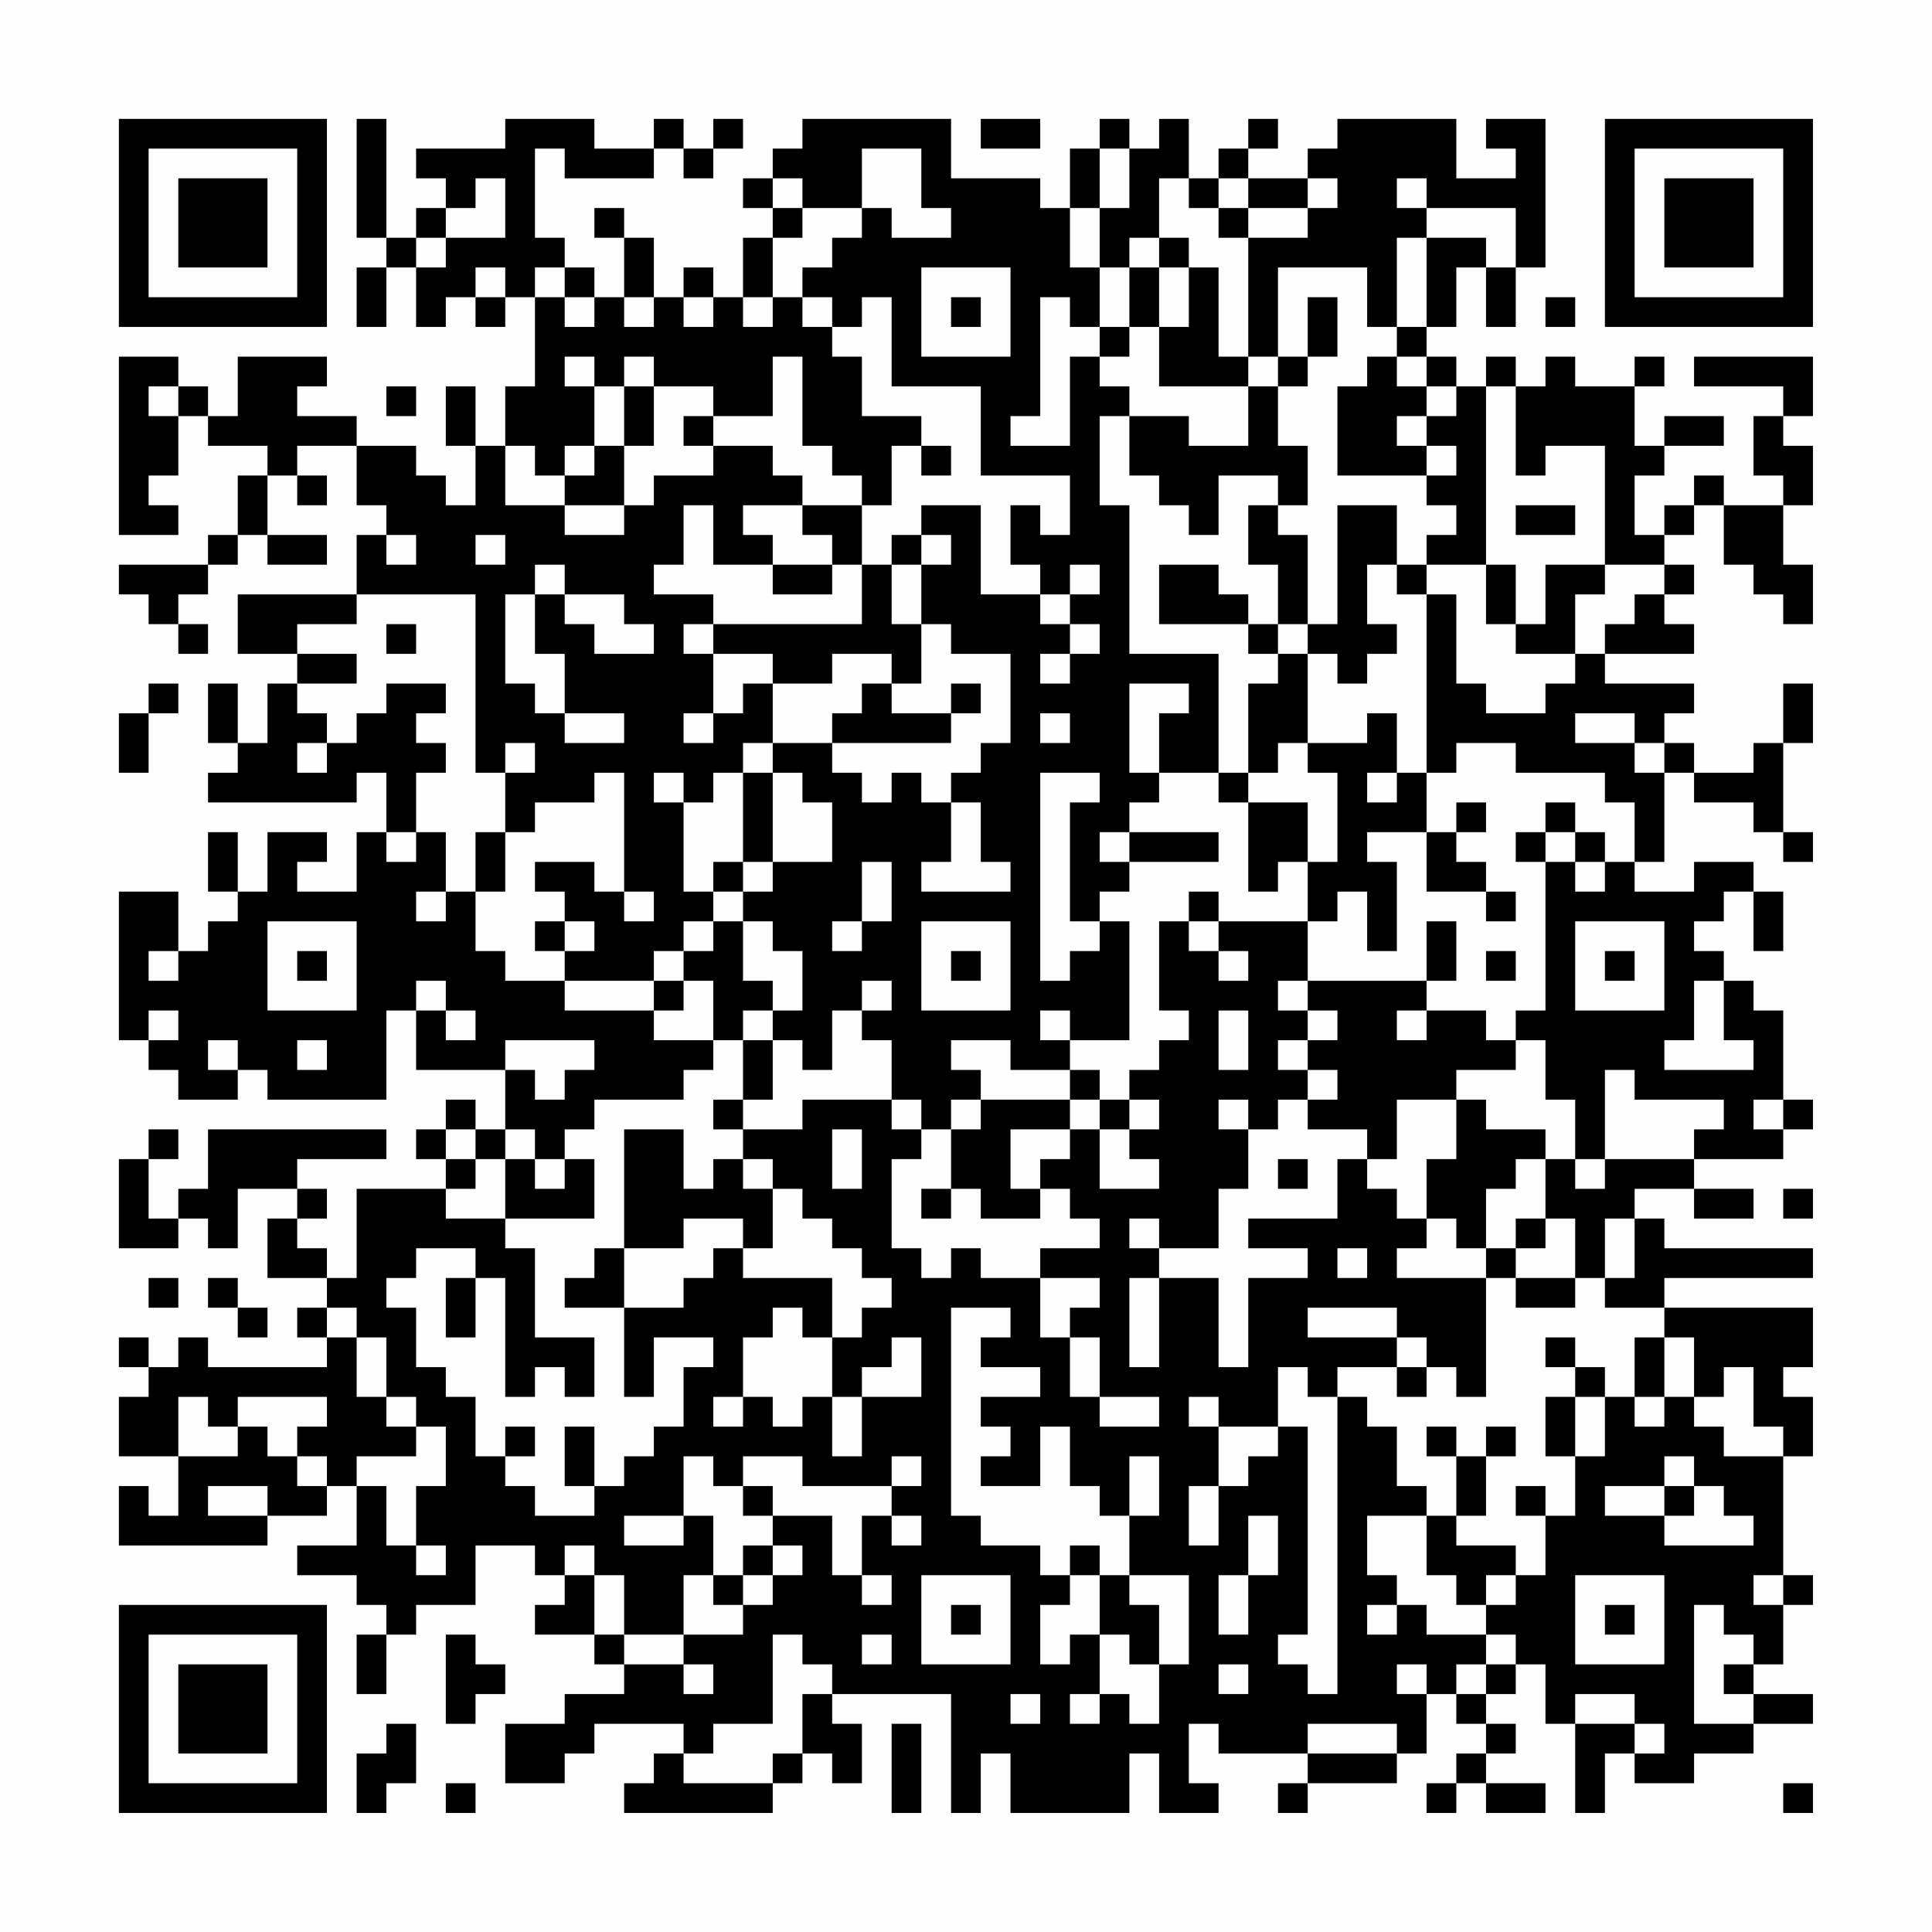<?xml version="1.0" encoding="UTF-8"?>
<svg xmlns="http://www.w3.org/2000/svg" version="1.1" width="300" height="300" viewBox="0 0 300 300"><rect x="0" y="0" width="300" height="300" fill="#fefefe"/><g transform="scale(4.615)"><g transform="translate(4,4)"><path fill-rule="evenodd" d="M8 0L8 4L9 4L9 5L8 5L8 7L9 7L9 5L10 5L10 7L11 7L11 6L12 6L12 7L13 7L13 6L14 6L14 9L13 9L13 11L12 11L12 9L11 9L11 11L12 11L12 13L11 13L11 12L10 12L10 11L8 11L8 10L6 10L6 9L7 9L7 8L4 8L4 10L3 10L3 9L2 9L2 8L0 8L0 14L2 14L2 13L1 13L1 12L2 12L2 10L3 10L3 11L5 11L5 12L4 12L4 14L3 14L3 15L0 15L0 16L1 16L1 17L2 17L2 18L3 18L3 17L2 17L2 16L3 16L3 15L4 15L4 14L5 14L5 15L7 15L7 14L5 14L5 12L6 12L6 13L7 13L7 12L6 12L6 11L8 11L8 13L9 13L9 14L8 14L8 16L4 16L4 18L6 18L6 19L5 19L5 21L4 21L4 19L3 19L3 21L4 21L4 22L3 22L3 23L8 23L8 22L9 22L9 24L8 24L8 26L6 26L6 25L7 25L7 24L5 24L5 26L4 26L4 24L3 24L3 26L4 26L4 27L3 27L3 28L2 28L2 26L0 26L0 31L1 31L1 32L2 32L2 33L4 33L4 32L5 32L5 33L9 33L9 30L10 30L10 32L13 32L13 34L12 34L12 33L11 33L11 34L10 34L10 35L11 35L11 36L8 36L8 39L7 39L7 38L6 38L6 37L7 37L7 36L6 36L6 35L9 35L9 34L3 34L3 36L2 36L2 37L1 37L1 35L2 35L2 34L1 34L1 35L0 35L0 38L2 38L2 37L3 37L3 38L4 38L4 36L6 36L6 37L5 37L5 39L7 39L7 40L6 40L6 41L7 41L7 42L3 42L3 41L2 41L2 42L1 42L1 41L0 41L0 42L1 42L1 43L0 43L0 45L2 45L2 47L1 47L1 46L0 46L0 48L5 48L5 47L7 47L7 46L8 46L8 48L6 48L6 49L8 49L8 50L9 50L9 51L8 51L8 53L9 53L9 51L10 51L10 50L12 50L12 48L14 48L14 49L15 49L15 50L14 50L14 51L16 51L16 52L17 52L17 53L15 53L15 54L13 54L13 56L15 56L15 55L16 55L16 54L19 54L19 55L18 55L18 56L17 56L17 57L22 57L22 56L23 56L23 55L24 55L24 56L25 56L25 54L24 54L24 53L28 53L28 57L29 57L29 55L30 55L30 57L34 57L34 55L35 55L35 57L37 57L37 56L36 56L36 54L37 54L37 55L40 55L40 56L39 56L39 57L40 57L40 56L43 56L43 55L44 55L44 53L45 53L45 54L46 54L46 55L45 55L45 56L44 56L44 57L45 57L45 56L46 56L46 57L48 57L48 56L46 56L46 55L47 55L47 54L46 54L46 53L47 53L47 52L48 52L48 54L49 54L49 57L50 57L50 55L51 55L51 56L53 56L53 55L55 55L55 54L57 54L57 53L55 53L55 52L56 52L56 50L57 50L57 49L56 49L56 45L57 45L57 43L56 43L56 42L57 42L57 40L52 40L52 39L57 39L57 38L52 38L52 37L51 37L51 36L53 36L53 37L55 37L55 36L53 36L53 35L56 35L56 34L57 34L57 33L56 33L56 30L55 30L55 29L54 29L54 28L53 28L53 27L54 27L54 26L55 26L55 28L56 28L56 26L55 26L55 25L53 25L53 26L51 26L51 25L52 25L52 22L53 22L53 23L55 23L55 24L56 24L56 25L57 25L57 24L56 24L56 21L57 21L57 19L56 19L56 21L55 21L55 22L53 22L53 21L52 21L52 20L53 20L53 19L50 19L50 18L53 18L53 17L52 17L52 16L53 16L53 15L52 15L52 14L53 14L53 13L54 13L54 15L55 15L55 16L56 16L56 17L57 17L57 15L56 15L56 13L57 13L57 11L56 11L56 10L57 10L57 8L53 8L53 9L56 9L56 10L55 10L55 12L56 12L56 13L54 13L54 12L53 12L53 13L52 13L52 14L51 14L51 12L52 12L52 11L54 11L54 10L52 10L52 11L51 11L51 9L52 9L52 8L51 8L51 9L49 9L49 8L48 8L48 9L47 9L47 8L46 8L46 9L45 9L45 8L44 8L44 7L45 7L45 5L46 5L46 7L47 7L47 5L48 5L48 0L46 0L46 1L47 1L47 2L45 2L45 0L41 0L41 1L40 1L40 2L38 2L38 1L39 1L39 0L38 0L38 1L37 1L37 2L36 2L36 0L35 0L35 1L34 1L34 0L33 0L33 1L32 1L32 3L31 3L31 2L28 2L28 0L23 0L23 1L22 1L22 2L21 2L21 3L22 3L22 4L21 4L21 6L20 6L20 5L19 5L19 6L18 6L18 4L17 4L17 3L16 3L16 4L17 4L17 6L16 6L16 5L15 5L15 4L14 4L14 1L15 1L15 2L18 2L18 1L19 1L19 2L20 2L20 1L21 1L21 0L20 0L20 1L19 1L19 0L18 0L18 1L16 1L16 0L13 0L13 1L10 1L10 2L11 2L11 3L10 3L10 4L9 4L9 0ZM29 0L29 1L31 1L31 0ZM25 1L25 3L23 3L23 2L22 2L22 3L23 3L23 4L22 4L22 6L21 6L21 7L22 7L22 6L23 6L23 7L24 7L24 8L25 8L25 10L27 10L27 11L26 11L26 13L25 13L25 12L24 12L24 11L23 11L23 8L22 8L22 10L20 10L20 9L18 9L18 8L17 8L17 9L16 9L16 8L15 8L15 9L16 9L16 11L15 11L15 12L14 12L14 11L13 11L13 13L15 13L15 14L17 14L17 13L18 13L18 12L20 12L20 11L22 11L22 12L23 12L23 13L21 13L21 14L22 14L22 15L20 15L20 13L19 13L19 15L18 15L18 16L20 16L20 17L19 17L19 18L20 18L20 20L19 20L19 21L20 21L20 20L21 20L21 19L22 19L22 21L21 21L21 22L20 22L20 23L19 23L19 22L18 22L18 23L19 23L19 26L20 26L20 27L19 27L19 28L18 28L18 29L15 29L15 28L16 28L16 27L15 27L15 26L14 26L14 25L16 25L16 26L17 26L17 27L18 27L18 26L17 26L17 22L16 22L16 23L14 23L14 24L13 24L13 22L14 22L14 21L13 21L13 22L12 22L12 16L8 16L8 17L6 17L6 18L8 18L8 19L6 19L6 20L7 20L7 21L6 21L6 22L7 22L7 21L8 21L8 20L9 20L9 19L11 19L11 20L10 20L10 21L11 21L11 22L10 22L10 24L9 24L9 25L10 25L10 24L11 24L11 26L10 26L10 27L11 27L11 26L12 26L12 28L13 28L13 29L15 29L15 30L18 30L18 31L20 31L20 32L19 32L19 33L16 33L16 34L15 34L15 35L14 35L14 34L13 34L13 35L12 35L12 34L11 34L11 35L12 35L12 36L11 36L11 37L13 37L13 38L14 38L14 41L16 41L16 43L15 43L15 42L14 42L14 43L13 43L13 39L12 39L12 38L10 38L10 39L9 39L9 40L10 40L10 42L11 42L11 43L12 43L12 45L13 45L13 46L14 46L14 47L16 47L16 46L17 46L17 45L18 45L18 44L19 44L19 42L20 42L20 41L18 41L18 43L17 43L17 40L19 40L19 39L20 39L20 38L21 38L21 39L24 39L24 41L23 41L23 40L22 40L22 41L21 41L21 43L20 43L20 44L21 44L21 43L22 43L22 44L23 44L23 43L24 43L24 45L25 45L25 43L27 43L27 41L26 41L26 42L25 42L25 43L24 43L24 41L25 41L25 40L26 40L26 39L25 39L25 38L24 38L24 37L23 37L23 36L22 36L22 35L21 35L21 34L23 34L23 33L26 33L26 34L27 34L27 35L26 35L26 38L27 38L27 39L28 39L28 38L29 38L29 39L31 39L31 41L32 41L32 43L33 43L33 44L35 44L35 43L33 43L33 41L32 41L32 40L33 40L33 39L31 39L31 38L33 38L33 37L32 37L32 36L31 36L31 35L32 35L32 34L33 34L33 36L35 36L35 35L34 35L34 34L35 34L35 33L34 33L34 32L35 32L35 31L36 31L36 30L35 30L35 27L36 27L36 28L37 28L37 29L38 29L38 28L37 28L37 27L40 27L40 29L39 29L39 30L40 30L40 31L39 31L39 32L40 32L40 33L39 33L39 34L38 34L38 33L37 33L37 34L38 34L38 36L37 36L37 38L35 38L35 37L34 37L34 38L35 38L35 39L34 39L34 42L35 42L35 39L37 39L37 42L38 42L38 39L40 39L40 38L38 38L38 37L41 37L41 35L42 35L42 36L43 36L43 37L44 37L44 38L43 38L43 39L46 39L46 43L45 43L45 42L44 42L44 41L43 41L43 40L40 40L40 41L43 41L43 42L41 42L41 43L40 43L40 42L39 42L39 44L37 44L37 43L36 43L36 44L37 44L37 46L36 46L36 48L37 48L37 46L38 46L38 45L39 45L39 44L40 44L40 51L39 51L39 52L40 52L40 53L41 53L41 43L42 43L42 44L43 44L43 46L44 46L44 47L42 47L42 49L43 49L43 50L42 50L42 51L43 51L43 50L44 50L44 51L46 51L46 52L45 52L45 53L46 53L46 52L47 52L47 51L46 51L46 50L47 50L47 49L48 49L48 47L49 47L49 45L50 45L50 43L51 43L51 44L52 44L52 43L53 43L53 44L54 44L54 45L56 45L56 44L55 44L55 42L54 42L54 43L53 43L53 41L52 41L52 40L50 40L50 39L51 39L51 37L50 37L50 39L49 39L49 37L48 37L48 35L49 35L49 36L50 36L50 35L53 35L53 34L54 34L54 33L51 33L51 32L50 32L50 35L49 35L49 33L48 33L48 31L47 31L47 30L48 30L48 25L49 25L49 26L50 26L50 25L51 25L51 23L50 23L50 22L47 22L47 21L45 21L45 22L44 22L44 16L45 16L45 19L46 19L46 20L48 20L48 19L49 19L49 18L50 18L50 17L51 17L51 16L52 16L52 15L50 15L50 11L48 11L48 12L47 12L47 9L46 9L46 15L44 15L44 14L45 14L45 13L44 13L44 12L45 12L45 11L44 11L44 10L45 10L45 9L44 9L44 8L43 8L43 7L44 7L44 4L46 4L46 5L47 5L47 3L44 3L44 2L43 2L43 3L44 3L44 4L43 4L43 7L42 7L42 5L39 5L39 8L38 8L38 4L40 4L40 3L41 3L41 2L40 2L40 3L38 3L38 2L37 2L37 3L36 3L36 2L35 2L35 4L34 4L34 5L33 5L33 3L34 3L34 1L33 1L33 3L32 3L32 5L33 5L33 7L32 7L32 6L31 6L31 10L30 10L30 11L32 11L32 8L33 8L33 9L34 9L34 10L33 10L33 13L34 13L34 18L37 18L37 22L35 22L35 20L36 20L36 19L34 19L34 22L35 22L35 23L34 23L34 24L33 24L33 25L34 25L34 26L33 26L33 27L32 27L32 23L33 23L33 22L31 22L31 29L32 29L32 28L33 28L33 27L34 27L34 31L32 31L32 30L31 30L31 31L32 31L32 32L30 32L30 31L28 31L28 32L29 32L29 33L28 33L28 34L27 34L27 33L26 33L26 31L25 31L25 30L26 30L26 29L25 29L25 30L24 30L24 32L23 32L23 31L22 31L22 30L23 30L23 28L22 28L22 27L21 27L21 26L22 26L22 25L24 25L24 23L23 23L23 22L22 22L22 21L24 21L24 22L25 22L25 23L26 23L26 22L27 22L27 23L28 23L28 25L27 25L27 26L30 26L30 25L29 25L29 23L28 23L28 22L29 22L29 21L30 21L30 18L28 18L28 17L27 17L27 15L28 15L28 14L27 14L27 13L29 13L29 16L31 16L31 17L32 17L32 18L31 18L31 19L32 19L32 18L33 18L33 17L32 17L32 16L33 16L33 15L32 15L32 16L31 16L31 15L30 15L30 13L31 13L31 14L32 14L32 12L29 12L29 9L26 9L26 6L25 6L25 7L24 7L24 6L23 6L23 5L24 5L24 4L25 4L25 3L26 3L26 4L28 4L28 3L27 3L27 1ZM12 2L12 3L11 3L11 4L10 4L10 5L11 5L11 4L13 4L13 2ZM37 3L37 4L38 4L38 3ZM35 4L35 5L34 5L34 7L33 7L33 8L34 8L34 7L35 7L35 9L38 9L38 11L36 11L36 10L34 10L34 12L35 12L35 13L36 13L36 14L37 14L37 12L39 12L39 13L38 13L38 15L39 15L39 17L38 17L38 16L37 16L37 15L35 15L35 17L38 17L38 18L39 18L39 19L38 19L38 22L37 22L37 23L38 23L38 26L39 26L39 25L40 25L40 27L41 27L41 26L42 26L42 28L43 28L43 25L42 25L42 24L44 24L44 26L46 26L46 27L47 27L47 26L46 26L46 25L45 25L45 24L46 24L46 23L45 23L45 24L44 24L44 22L43 22L43 20L42 20L42 21L40 21L40 18L41 18L41 19L42 19L42 18L43 18L43 17L42 17L42 15L43 15L43 16L44 16L44 15L43 15L43 13L41 13L41 17L40 17L40 14L39 14L39 13L40 13L40 11L39 11L39 9L40 9L40 8L41 8L41 6L40 6L40 8L39 8L39 9L38 9L38 8L37 8L37 5L36 5L36 4ZM12 5L12 6L13 6L13 5ZM14 5L14 6L15 6L15 7L16 7L16 6L15 6L15 5ZM27 5L27 8L30 8L30 5ZM35 5L35 7L36 7L36 5ZM17 6L17 7L18 7L18 6ZM19 6L19 7L20 7L20 6ZM28 6L28 7L29 7L29 6ZM48 6L48 7L49 7L49 6ZM42 8L42 9L41 9L41 12L44 12L44 11L43 11L43 10L44 10L44 9L43 9L43 8ZM1 9L1 10L2 10L2 9ZM9 9L9 10L10 10L10 9ZM17 9L17 11L16 11L16 12L15 12L15 13L17 13L17 11L18 11L18 9ZM19 10L19 11L20 11L20 10ZM27 11L27 12L28 12L28 11ZM23 13L23 14L24 14L24 15L22 15L22 16L24 16L24 15L25 15L25 17L20 17L20 18L22 18L22 19L24 19L24 18L26 18L26 19L25 19L25 20L24 20L24 21L28 21L28 20L29 20L29 19L28 19L28 20L26 20L26 19L27 19L27 17L26 17L26 15L27 15L27 14L26 14L26 15L25 15L25 13ZM47 13L47 14L49 14L49 13ZM9 14L9 15L10 15L10 14ZM12 14L12 15L13 15L13 14ZM14 15L14 16L13 16L13 19L14 19L14 20L15 20L15 21L17 21L17 20L15 20L15 18L14 18L14 16L15 16L15 17L16 17L16 18L18 18L18 17L17 17L17 16L15 16L15 15ZM46 15L46 17L47 17L47 18L49 18L49 16L50 16L50 15L48 15L48 17L47 17L47 15ZM9 17L9 18L10 18L10 17ZM39 17L39 18L40 18L40 17ZM1 19L1 20L0 20L0 22L1 22L1 20L2 20L2 19ZM31 20L31 21L32 21L32 20ZM49 20L49 21L51 21L51 22L52 22L52 21L51 21L51 20ZM39 21L39 22L38 22L38 23L40 23L40 25L41 25L41 22L40 22L40 21ZM21 22L21 25L20 25L20 26L21 26L21 25L22 25L22 22ZM42 22L42 23L43 23L43 22ZM48 23L48 24L47 24L47 25L48 25L48 24L49 24L49 25L50 25L50 24L49 24L49 23ZM12 24L12 26L13 26L13 24ZM34 24L34 25L37 25L37 24ZM25 25L25 27L24 27L24 28L25 28L25 27L26 27L26 25ZM36 26L36 27L37 27L37 26ZM5 27L5 30L8 30L8 27ZM14 27L14 28L15 28L15 27ZM20 27L20 28L19 28L19 29L18 29L18 30L19 30L19 29L20 29L20 31L21 31L21 33L20 33L20 34L21 34L21 33L22 33L22 31L21 31L21 30L22 30L22 29L21 29L21 27ZM27 27L27 30L30 30L30 27ZM44 27L44 29L40 29L40 30L41 30L41 31L40 31L40 32L41 32L41 33L40 33L40 34L42 34L42 35L43 35L43 33L45 33L45 35L44 35L44 37L45 37L45 38L46 38L46 39L47 39L47 40L49 40L49 39L47 39L47 38L48 38L48 37L47 37L47 38L46 38L46 36L47 36L47 35L48 35L48 34L46 34L46 33L45 33L45 32L47 32L47 31L46 31L46 30L44 30L44 29L45 29L45 27ZM49 27L49 30L52 30L52 27ZM1 28L1 29L2 29L2 28ZM6 28L6 29L7 29L7 28ZM28 28L28 29L29 29L29 28ZM46 28L46 29L47 29L47 28ZM50 28L50 29L51 29L51 28ZM10 29L10 30L11 30L11 31L12 31L12 30L11 30L11 29ZM53 29L53 31L52 31L52 32L55 32L55 31L54 31L54 29ZM1 30L1 31L2 31L2 30ZM37 30L37 32L38 32L38 30ZM43 30L43 31L44 31L44 30ZM3 31L3 32L4 32L4 31ZM6 31L6 32L7 32L7 31ZM13 31L13 32L14 32L14 33L15 33L15 32L16 32L16 31ZM32 32L32 33L29 33L29 34L28 34L28 36L27 36L27 37L28 37L28 36L29 36L29 37L31 37L31 36L30 36L30 34L32 34L32 33L33 33L33 34L34 34L34 33L33 33L33 32ZM55 33L55 34L56 34L56 33ZM17 34L17 38L16 38L16 39L15 39L15 40L17 40L17 38L19 38L19 37L21 37L21 38L22 38L22 36L21 36L21 35L20 35L20 36L19 36L19 34ZM24 34L24 36L25 36L25 34ZM13 35L13 37L16 37L16 35L15 35L15 36L14 36L14 35ZM39 35L39 36L40 36L40 35ZM56 36L56 37L57 37L57 36ZM41 38L41 39L42 39L42 38ZM1 39L1 40L2 40L2 39ZM3 39L3 40L4 40L4 41L5 41L5 40L4 40L4 39ZM11 39L11 41L12 41L12 39ZM7 40L7 41L8 41L8 43L9 43L9 44L10 44L10 45L8 45L8 46L9 46L9 48L10 48L10 49L11 49L11 48L10 48L10 46L11 46L11 44L10 44L10 43L9 43L9 41L8 41L8 40ZM28 40L28 47L29 47L29 48L31 48L31 49L32 49L32 50L31 50L31 52L32 52L32 51L33 51L33 53L32 53L32 54L33 54L33 53L34 53L34 54L35 54L35 52L36 52L36 49L34 49L34 47L35 47L35 45L34 45L34 47L33 47L33 46L32 46L32 44L31 44L31 46L29 46L29 45L30 45L30 44L29 44L29 43L31 43L31 42L29 42L29 41L30 41L30 40ZM48 41L48 42L49 42L49 43L48 43L48 45L49 45L49 43L50 43L50 42L49 42L49 41ZM51 41L51 43L52 43L52 41ZM43 42L43 43L44 43L44 42ZM2 43L2 45L4 45L4 44L5 44L5 45L6 45L6 46L7 46L7 45L6 45L6 44L7 44L7 43L4 43L4 44L3 44L3 43ZM13 44L13 45L14 45L14 44ZM15 44L15 46L16 46L16 44ZM44 44L44 45L45 45L45 47L44 47L44 49L45 49L45 50L46 50L46 49L47 49L47 48L45 48L45 47L46 47L46 45L47 45L47 44L46 44L46 45L45 45L45 44ZM19 45L19 47L17 47L17 48L19 48L19 47L20 47L20 49L19 49L19 51L17 51L17 49L16 49L16 48L15 48L15 49L16 49L16 51L17 51L17 52L19 52L19 53L20 53L20 52L19 52L19 51L21 51L21 50L22 50L22 49L23 49L23 48L22 48L22 47L24 47L24 49L25 49L25 50L26 50L26 49L25 49L25 47L26 47L26 48L27 48L27 47L26 47L26 46L27 46L27 45L26 45L26 46L23 46L23 45L21 45L21 46L20 46L20 45ZM52 45L52 46L50 46L50 47L52 47L52 48L55 48L55 47L54 47L54 46L53 46L53 45ZM3 46L3 47L5 47L5 46ZM21 46L21 47L22 47L22 46ZM47 46L47 47L48 47L48 46ZM52 46L52 47L53 47L53 46ZM38 47L38 49L37 49L37 51L38 51L38 49L39 49L39 47ZM21 48L21 49L20 49L20 50L21 50L21 49L22 49L22 48ZM32 48L32 49L33 49L33 51L34 51L34 52L35 52L35 50L34 50L34 49L33 49L33 48ZM27 49L27 52L30 52L30 49ZM49 49L49 52L52 52L52 49ZM55 49L55 50L56 50L56 49ZM28 50L28 51L29 51L29 50ZM50 50L50 51L51 51L51 50ZM53 50L53 54L55 54L55 53L54 53L54 52L55 52L55 51L54 51L54 50ZM11 51L11 54L12 54L12 53L13 53L13 52L12 52L12 51ZM22 51L22 54L20 54L20 55L19 55L19 56L22 56L22 55L23 55L23 53L24 53L24 52L23 52L23 51ZM25 51L25 52L26 52L26 51ZM37 52L37 53L38 53L38 52ZM43 52L43 53L44 53L44 52ZM30 53L30 54L31 54L31 53ZM49 53L49 54L51 54L51 55L52 55L52 54L51 54L51 53ZM9 54L9 55L8 55L8 57L9 57L9 56L10 56L10 54ZM26 54L26 57L27 57L27 54ZM40 54L40 55L43 55L43 54ZM11 56L11 57L12 57L12 56ZM56 56L56 57L57 57L57 56ZM0 0L0 7L7 7L7 0ZM1 1L1 6L6 6L6 1ZM2 2L2 5L5 5L5 2ZM50 0L50 7L57 7L57 0ZM51 1L51 6L56 6L56 1ZM52 2L52 5L55 5L55 2ZM0 50L0 57L7 57L7 50ZM1 51L1 56L6 56L6 51ZM2 52L2 55L5 55L5 52Z" fill="#000000"/></g></g></svg>
